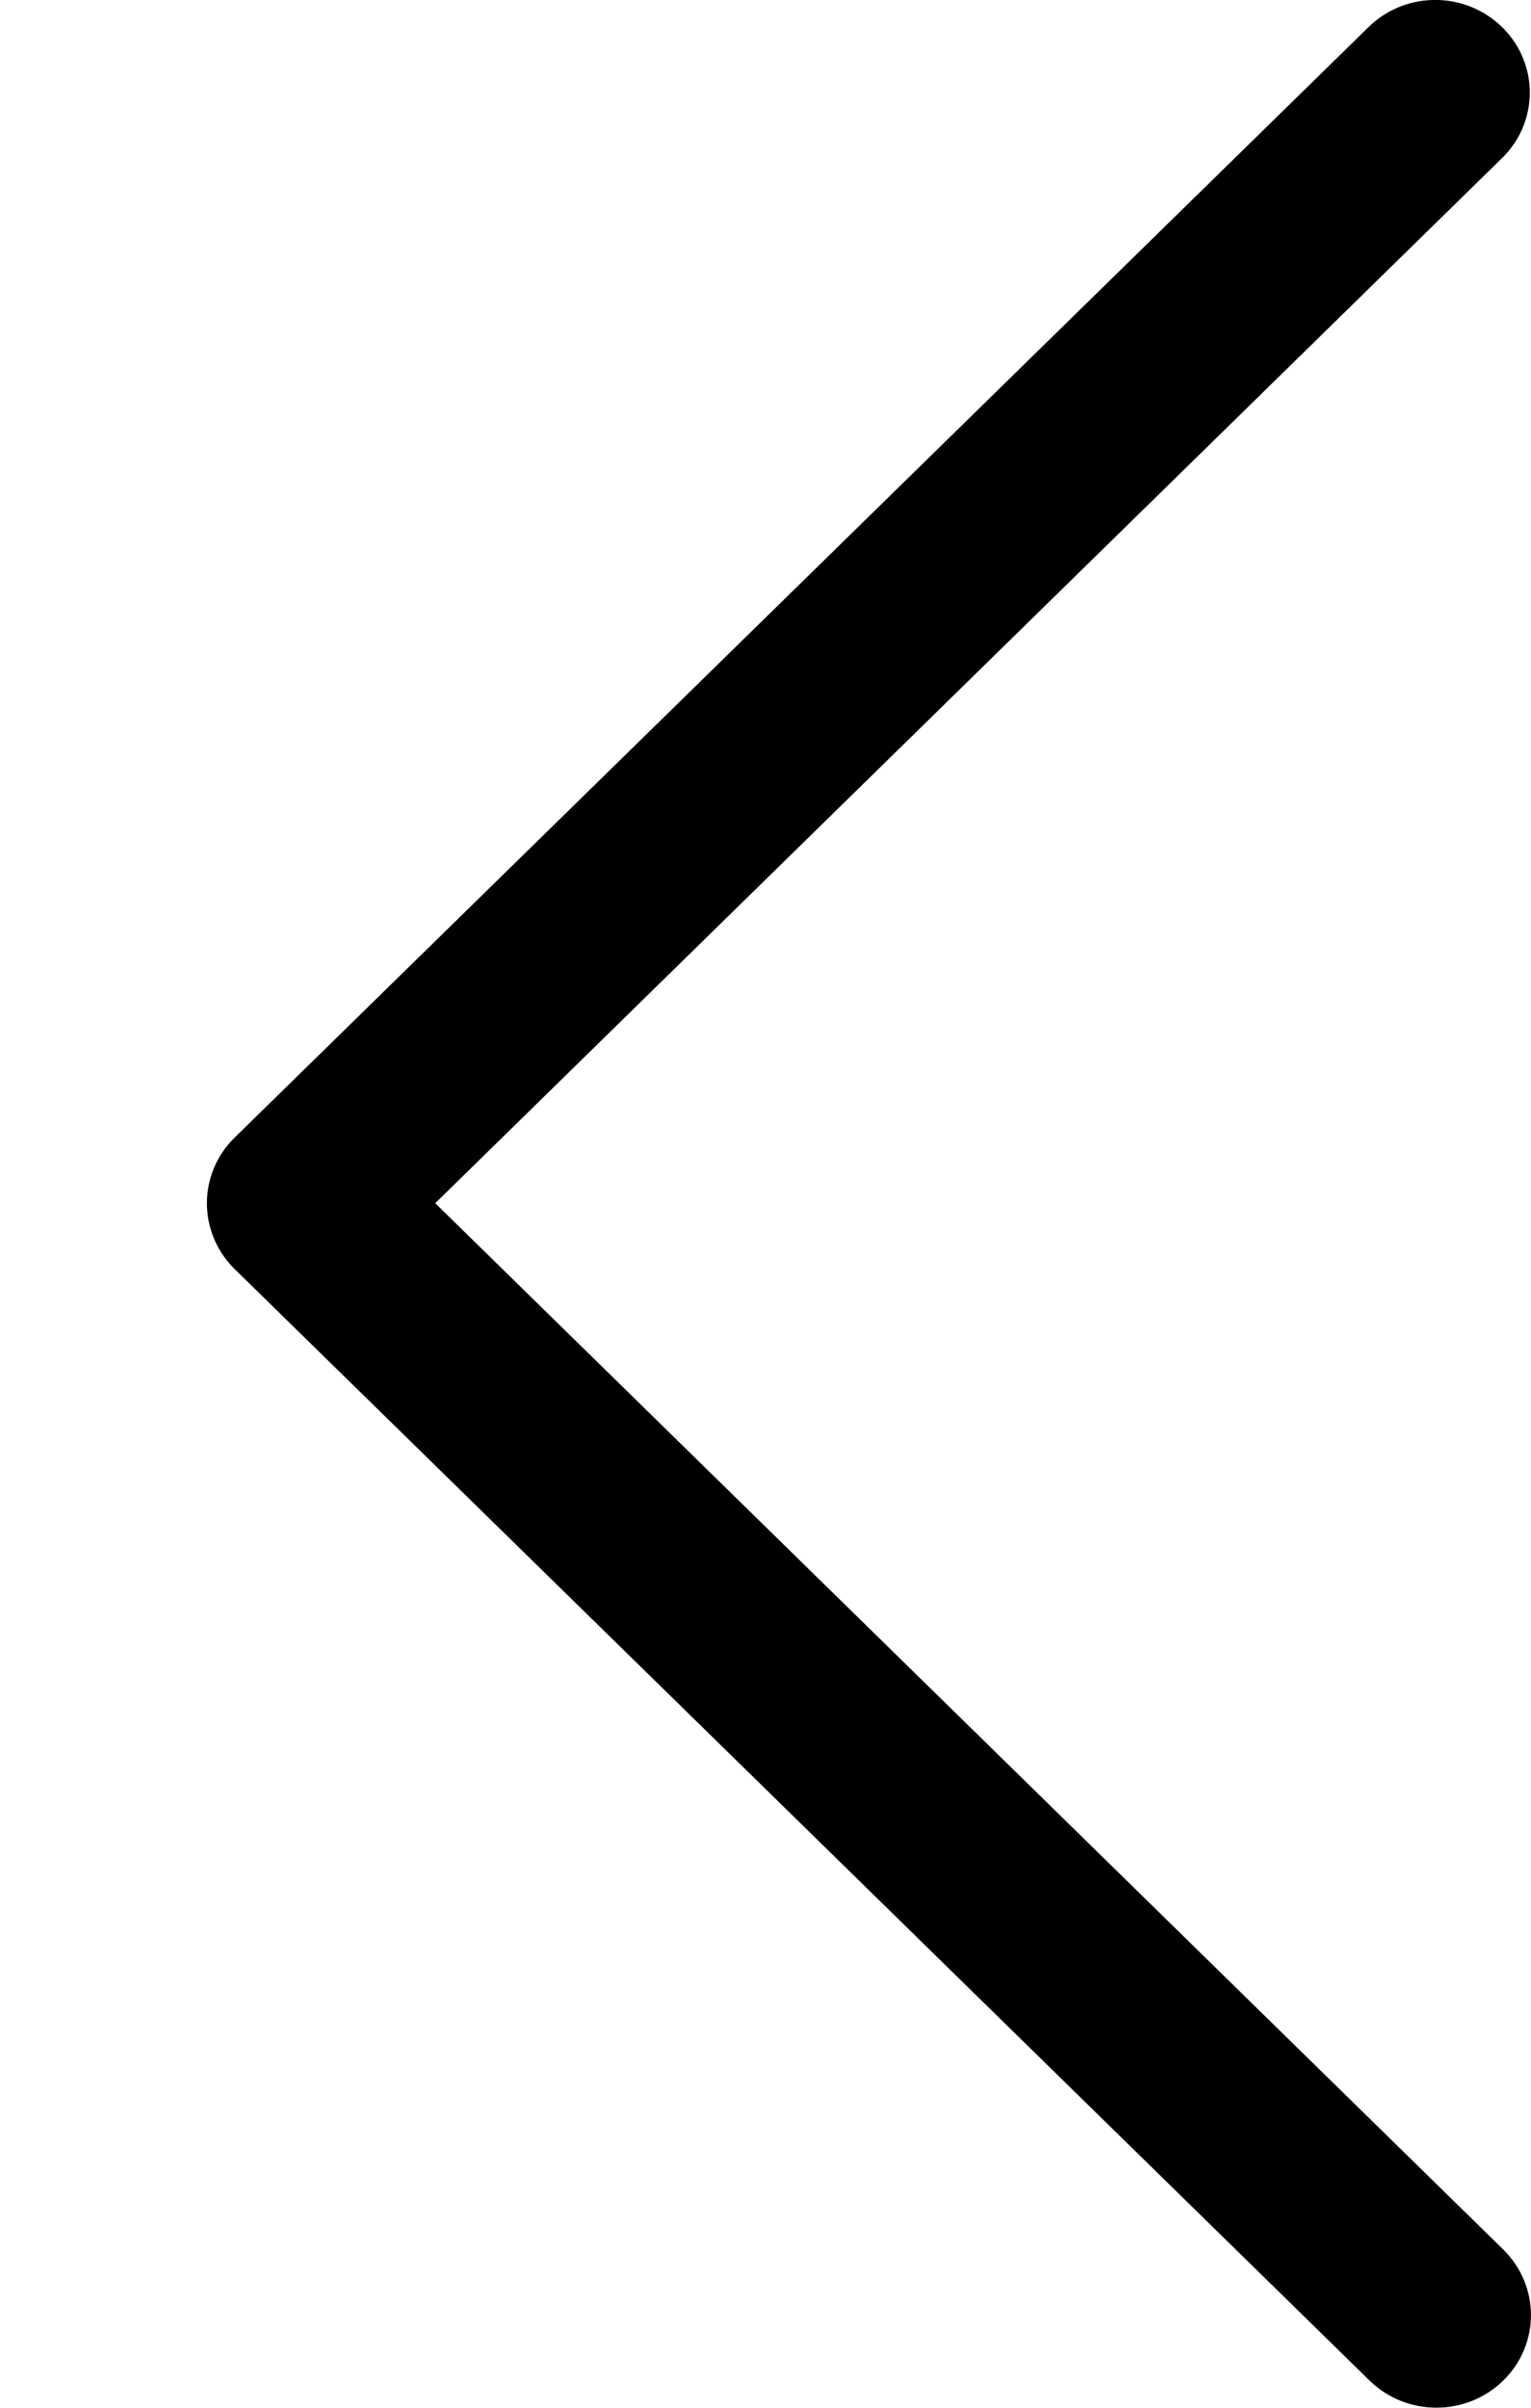 <svg width="7" height="11" viewBox="0 0 7 11" fill="none" xmlns="http://www.w3.org/2000/svg">
<path d="M1.072 5.198L6.262 0.119C6.434 -0.044 6.707 -0.039 6.873 0.129C7.035 0.293 7.035 0.553 6.873 0.717L1.99 5.497L6.873 10.277C7.042 10.443 7.042 10.711 6.873 10.876C6.704 11.041 6.431 11.041 6.262 10.876L1.072 5.797C0.904 5.631 0.904 5.363 1.072 5.198Z" fill="black"/>
</svg>
